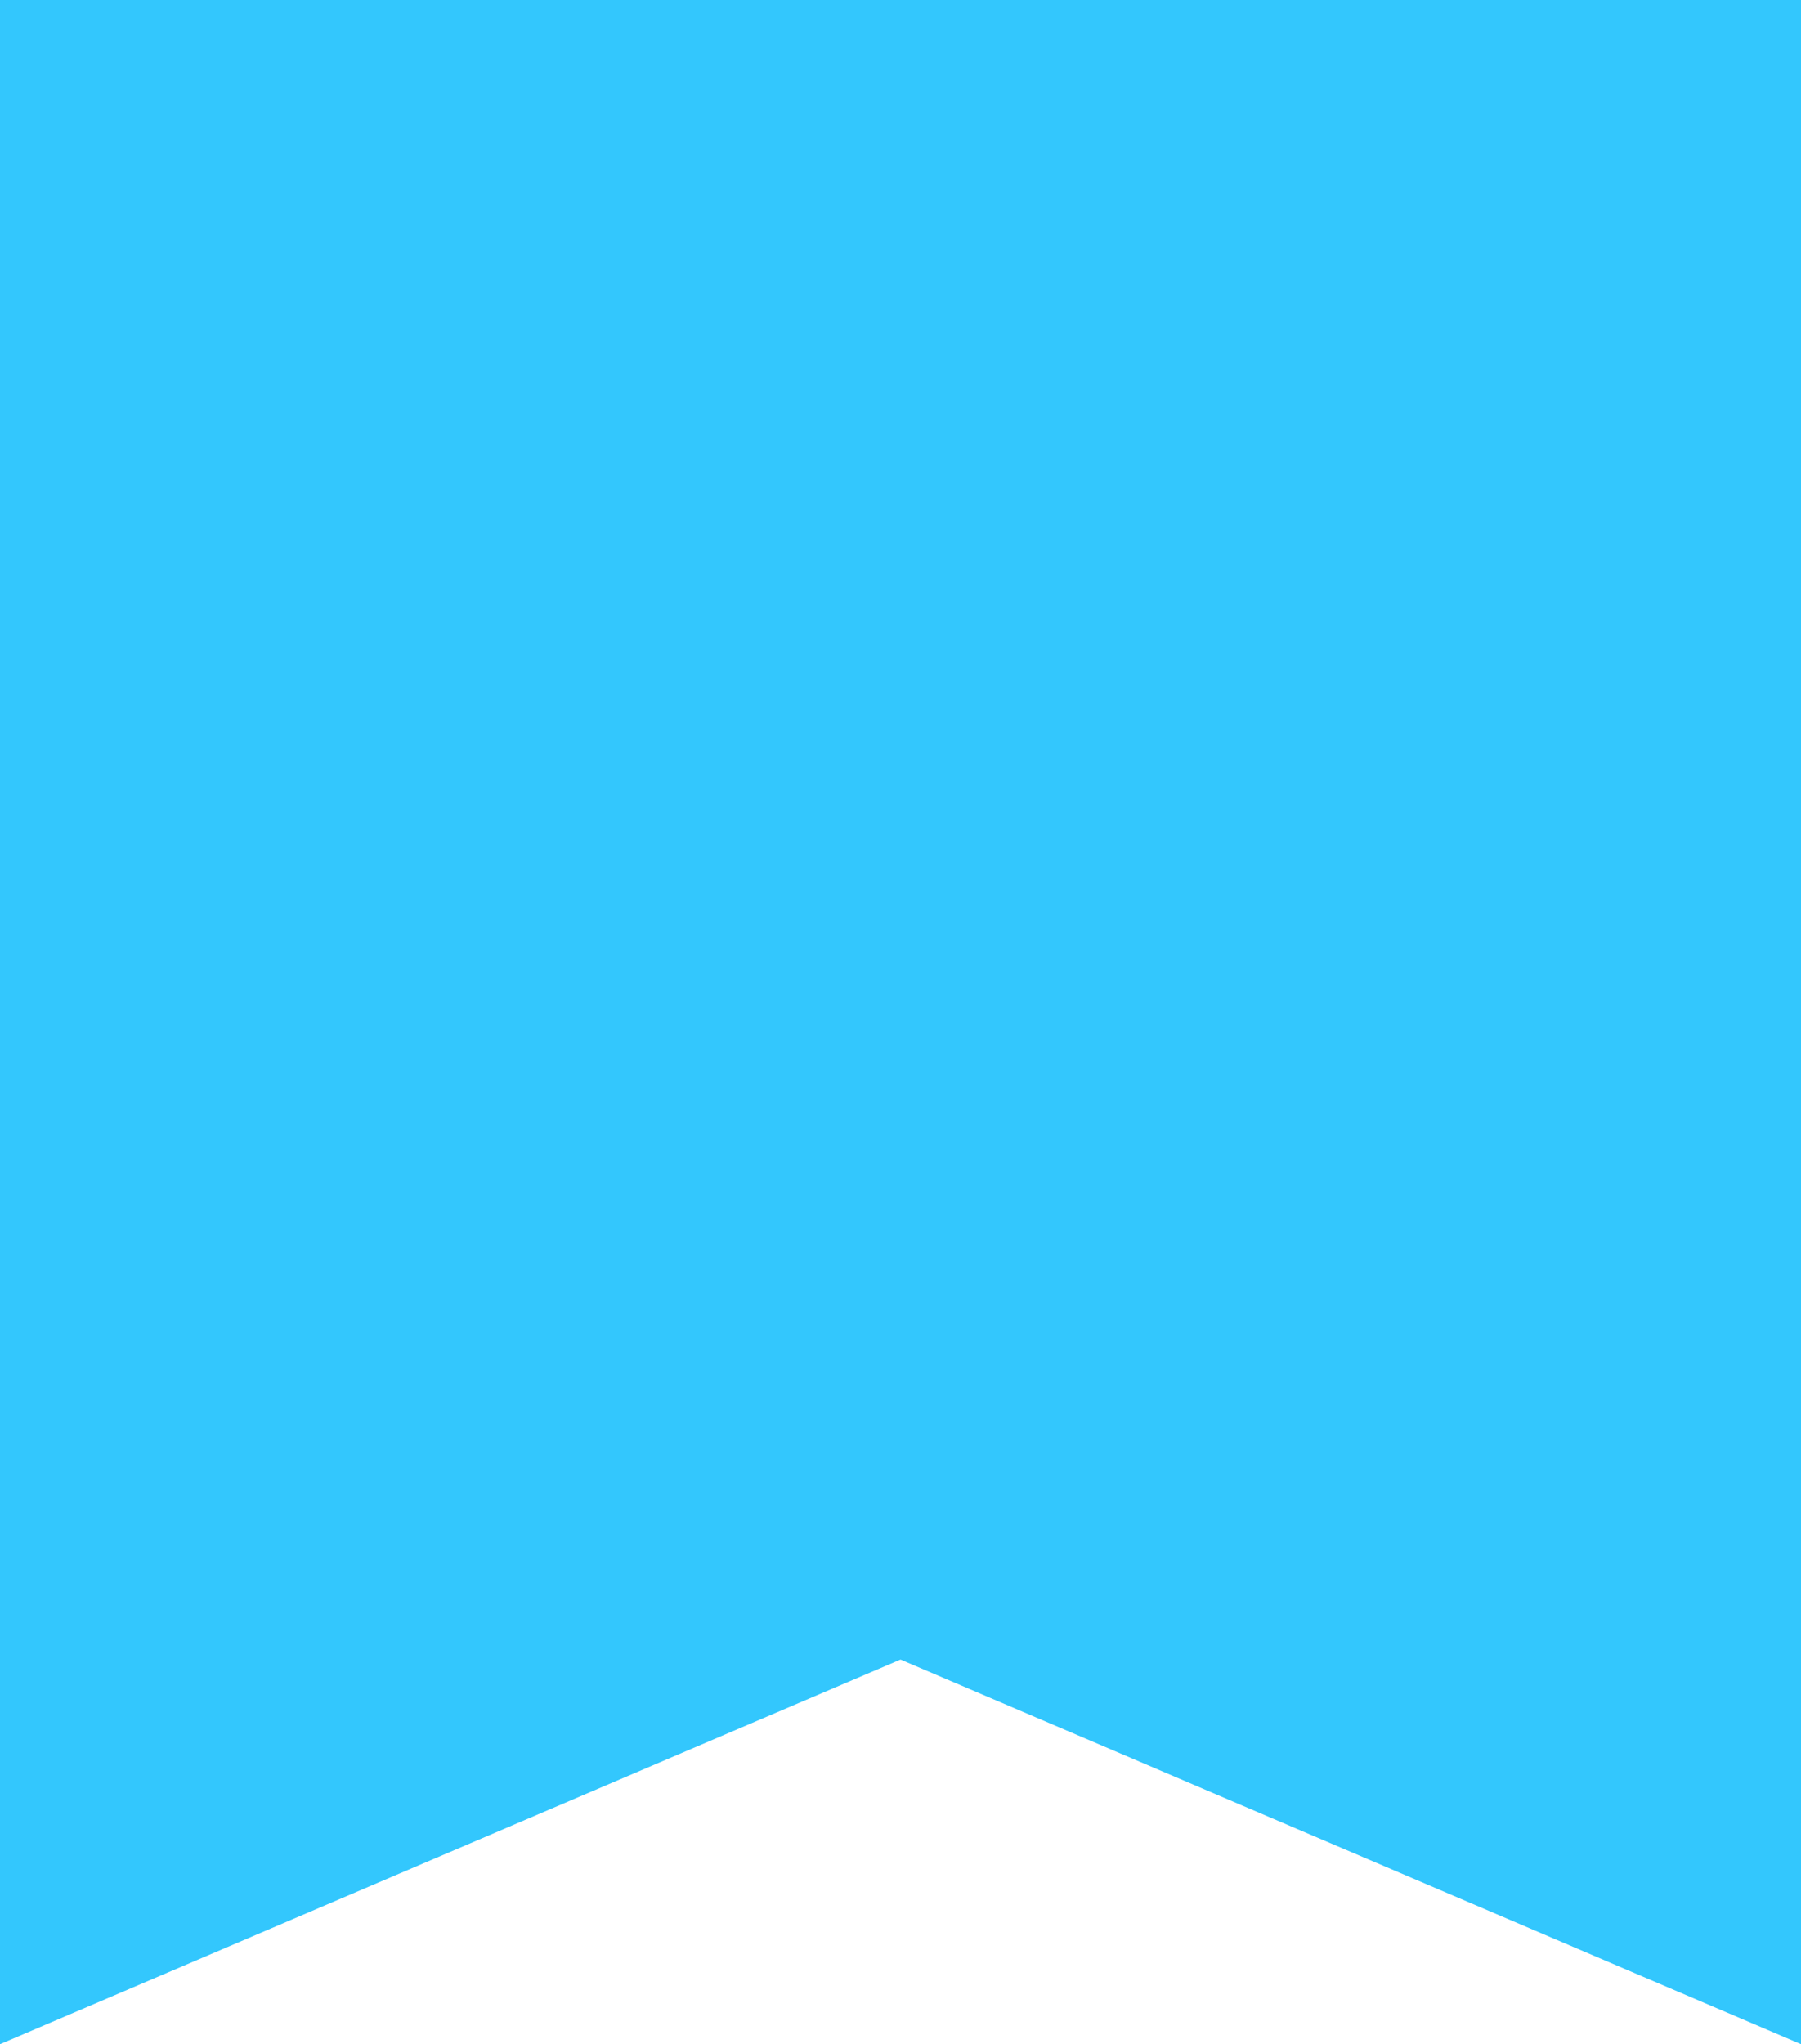 <svg xmlns="http://www.w3.org/2000/svg" xmlns:xlink="http://www.w3.org/1999/xlink" width="89" height="101" viewBox="0 0 89 101"><defs><path id="f023a" d="M193 806V705h89v101zm.017 0h88.966L237.5 787z"/></defs><g><g transform="translate(-193 -705)"><use fill="#33c7fd" xlink:href="#f023a"/></g></g></svg>
